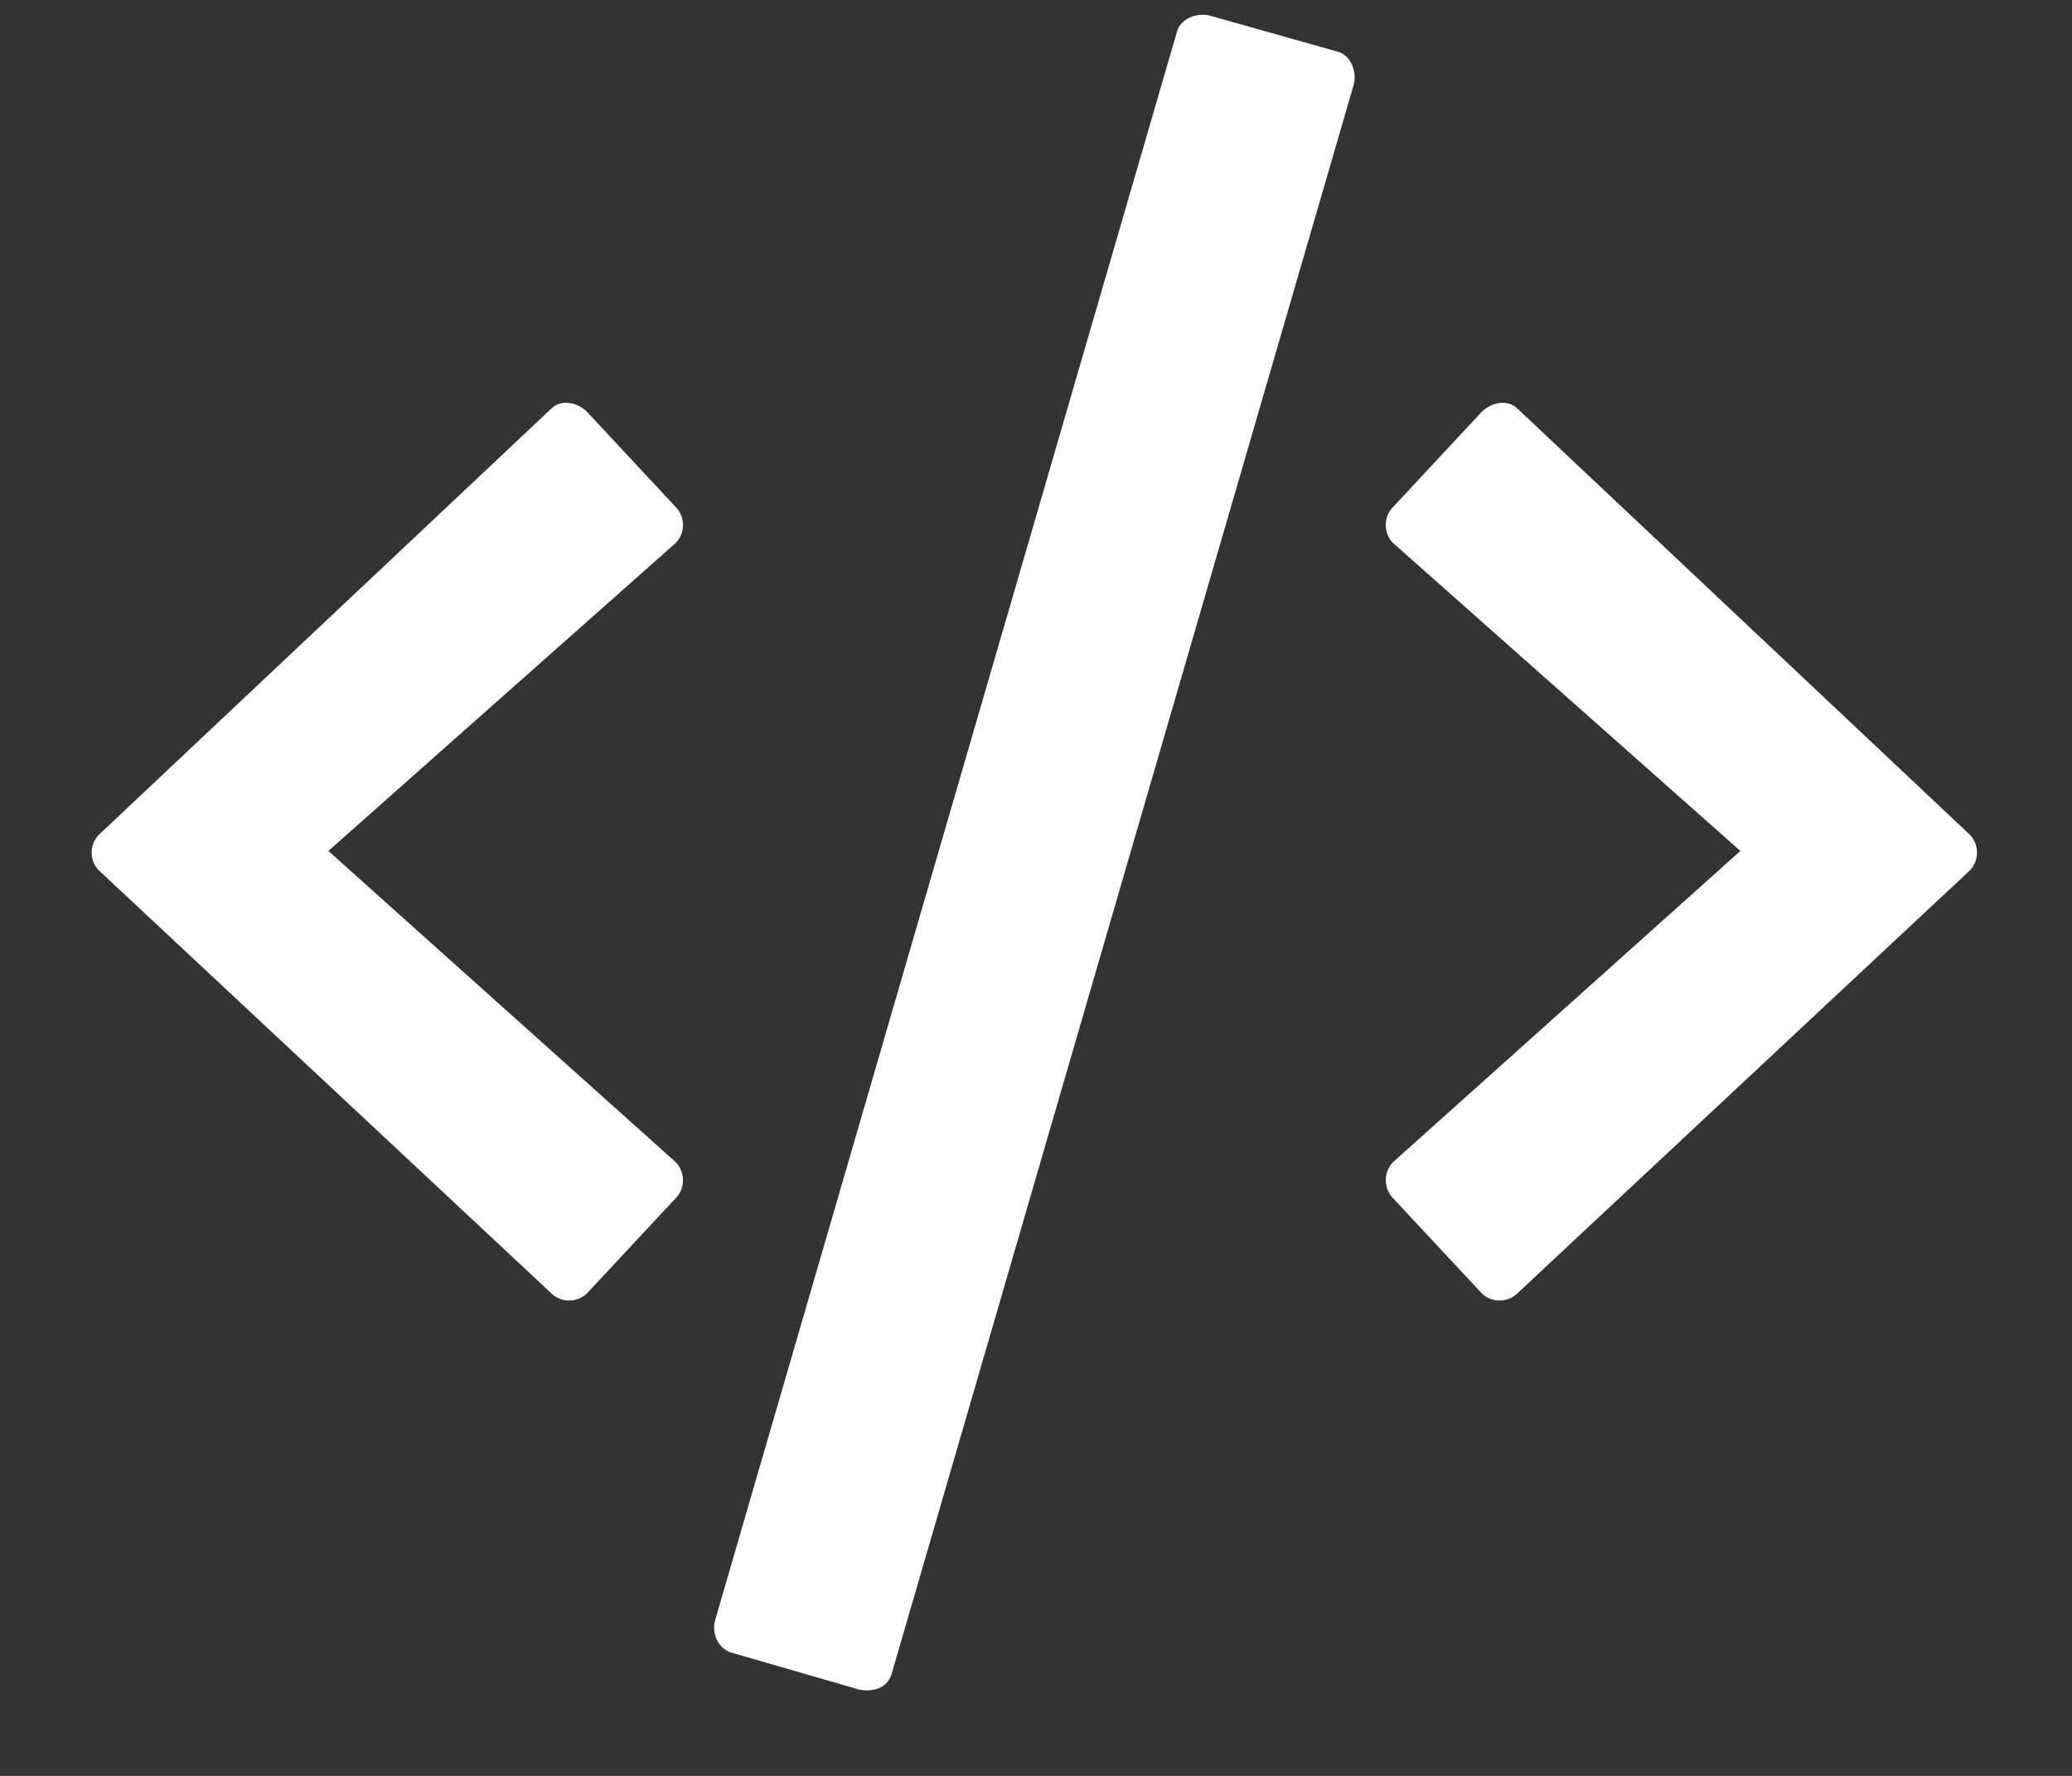 <svg width="21" height="18" viewBox="0 0 21 18" fill="none" xmlns="http://www.w3.org/2000/svg">
<rect x="0" y="0" width="21" height="18" fill="#333333" stroke="none"/>
<path d="M8.707 17.125C8.873 17.158 9.006 17.092 9.039 16.959L13.721 0.855C13.754 0.723 13.688 0.557 13.555 0.523L12.26 0.158C12.127 0.125 11.961 0.191 11.928 0.324L7.246 16.428C7.213 16.561 7.279 16.727 7.445 16.76L8.707 17.125ZM5.951 13.107L6.848 12.145C6.947 12.045 6.947 11.879 6.848 11.779L3.328 8.625L6.848 5.504C6.947 5.404 6.947 5.238 6.848 5.139L5.951 4.176C5.852 4.076 5.686 4.043 5.586 4.143L1.004 8.459C0.904 8.559 0.904 8.725 1.004 8.824L5.586 13.107C5.686 13.207 5.852 13.207 5.951 13.107ZM15.381 13.107L19.963 8.824C20.062 8.725 20.062 8.559 19.963 8.459L15.381 4.143C15.281 4.043 15.115 4.076 15.016 4.176L14.119 5.139C14.02 5.238 14.02 5.404 14.119 5.504L17.639 8.625L14.119 11.779C14.02 11.879 14.02 12.045 14.119 12.145L15.016 13.107C15.115 13.207 15.281 13.207 15.381 13.107Z" fill="white"/>
</svg>
